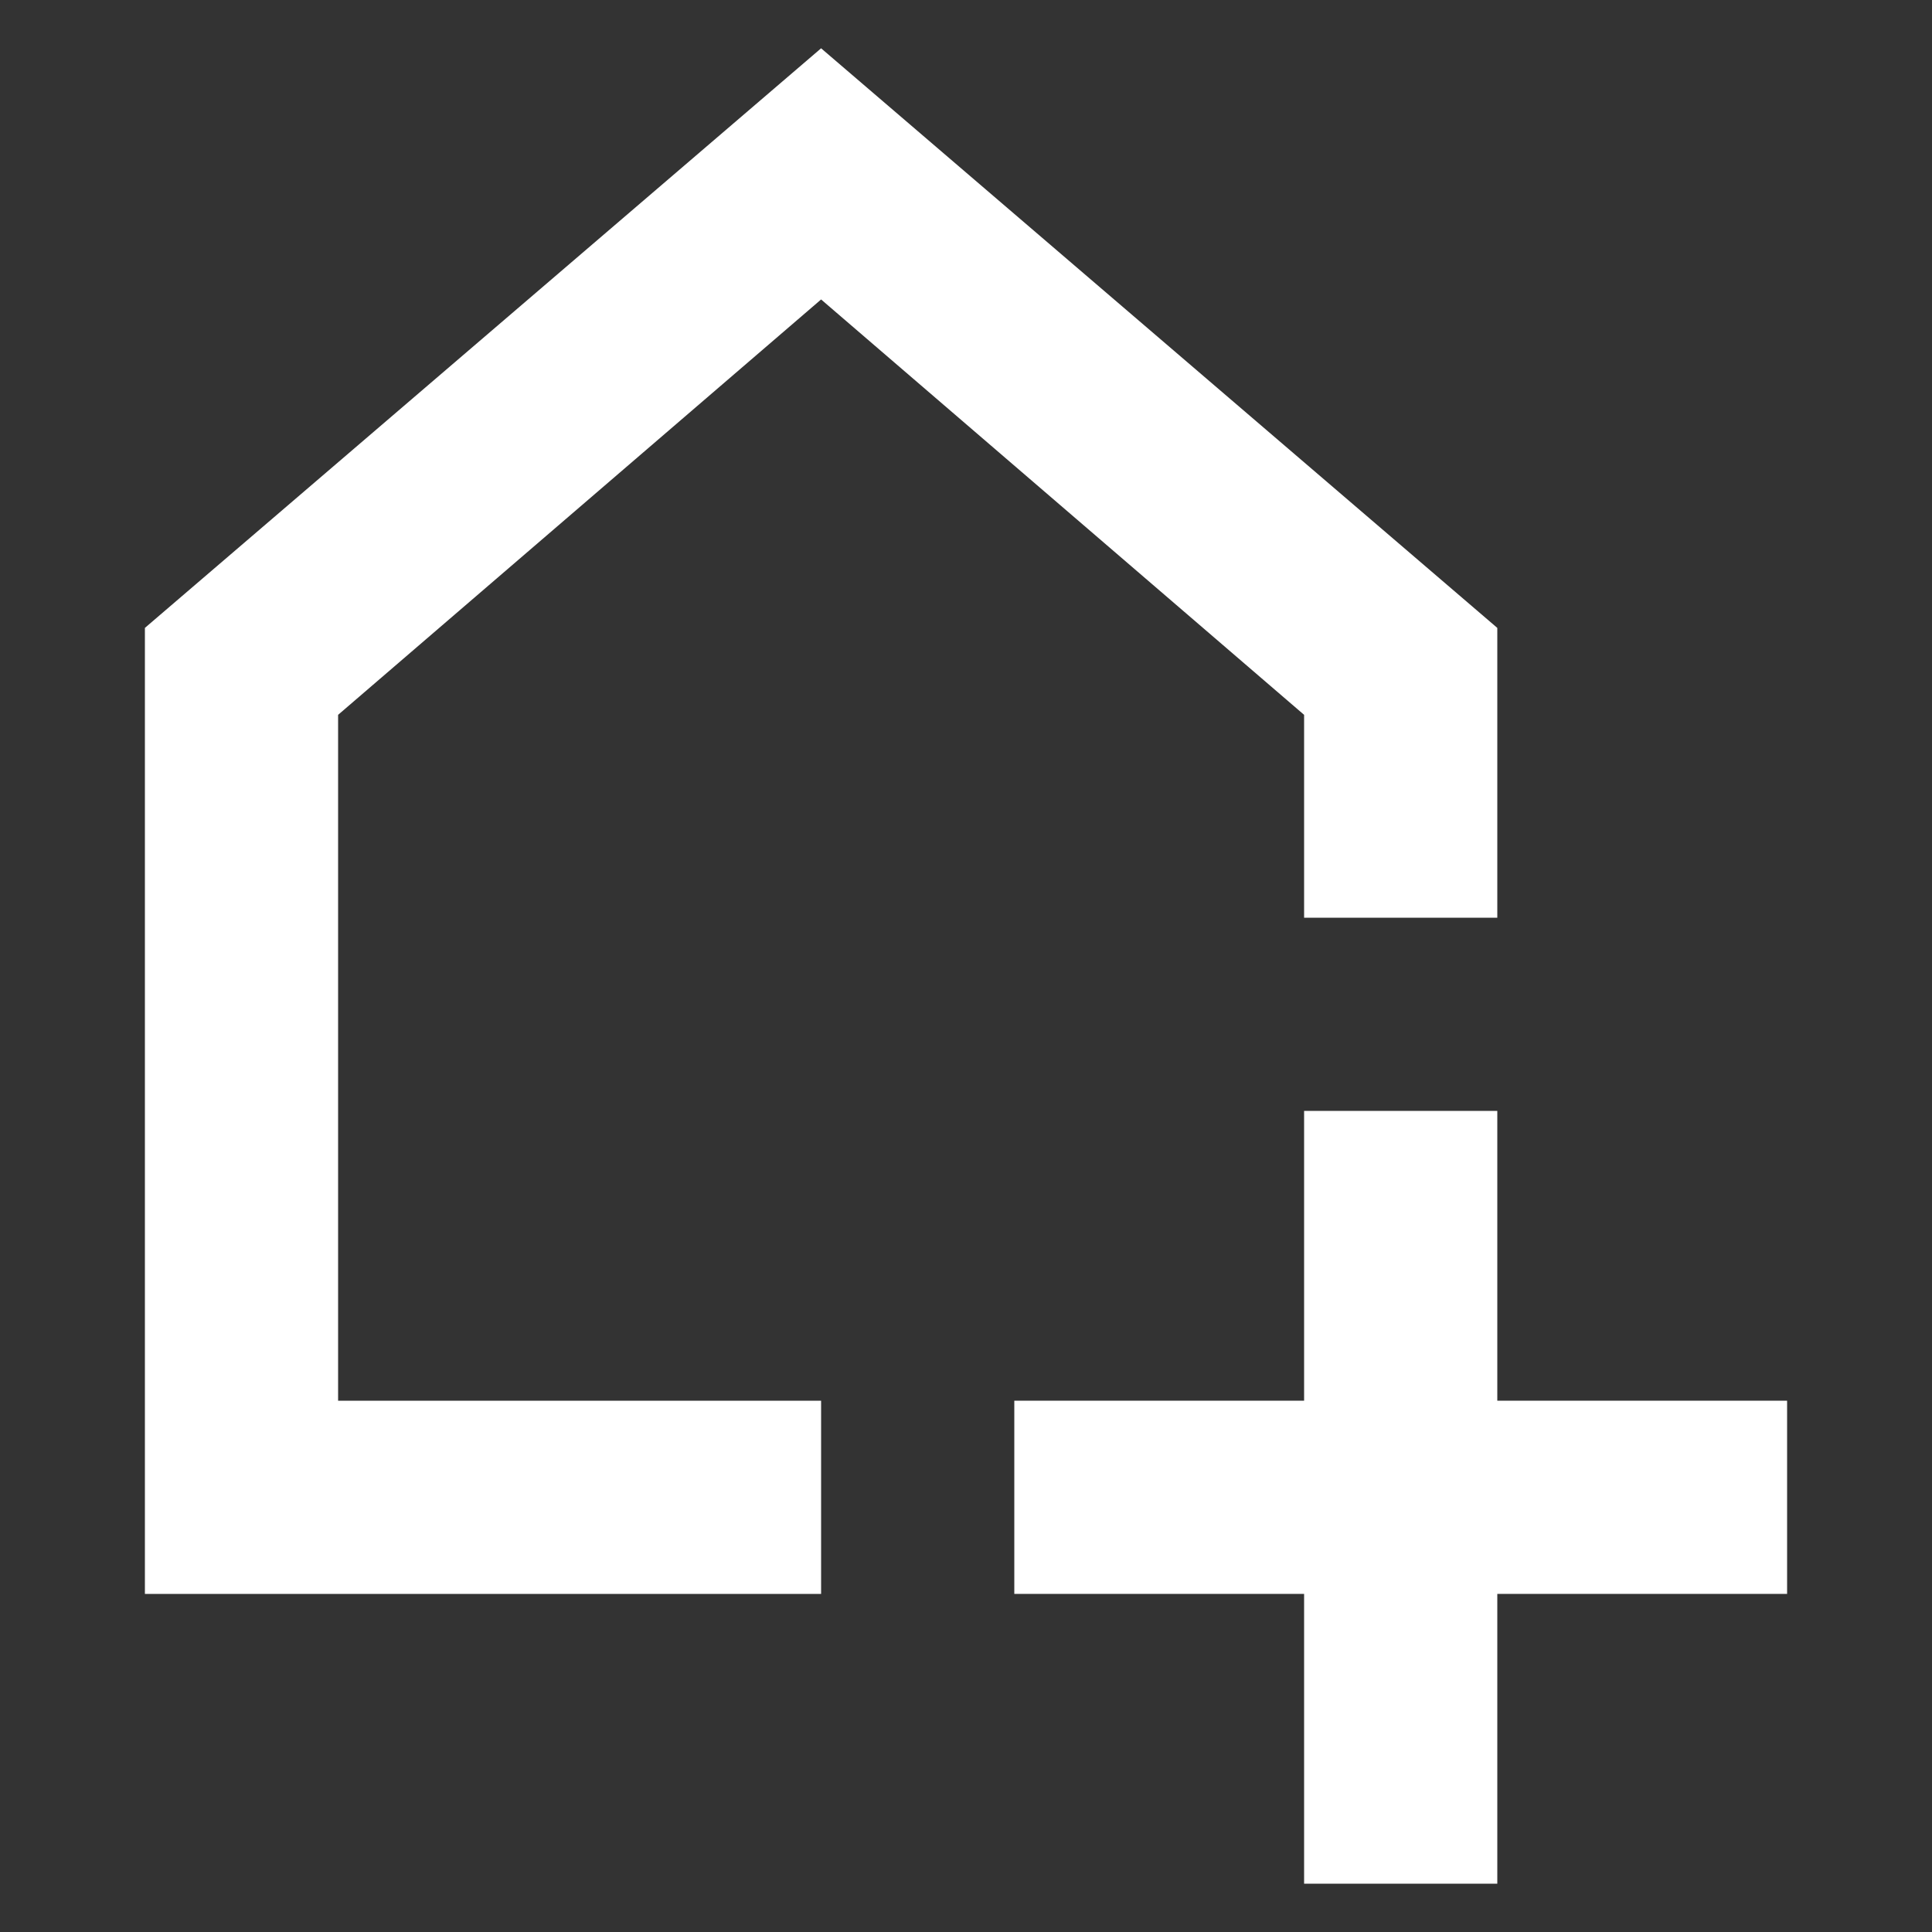 <svg width="20" height="20" viewBox="0 0 20 20" fill="none" xmlns="http://www.w3.org/2000/svg">
<rect x="0" y="0" width="20" height="20" fill="#333333" stroke="none"/>
<path d="M13.5 7.4L8.5 3.1L3.5 7.4V14.5H8.5V16.5H1.5V6.5L8.5 0.5L15.5 6.5V9.5H13.5V7.4Z" fill="white"/>
<path d="M15.5 11.5V14.5H18.5V16.5H15.5V19.5H13.5V16.5H10.5V14.5H13.5V11.5H15.5Z" fill="white"/>
</svg>
